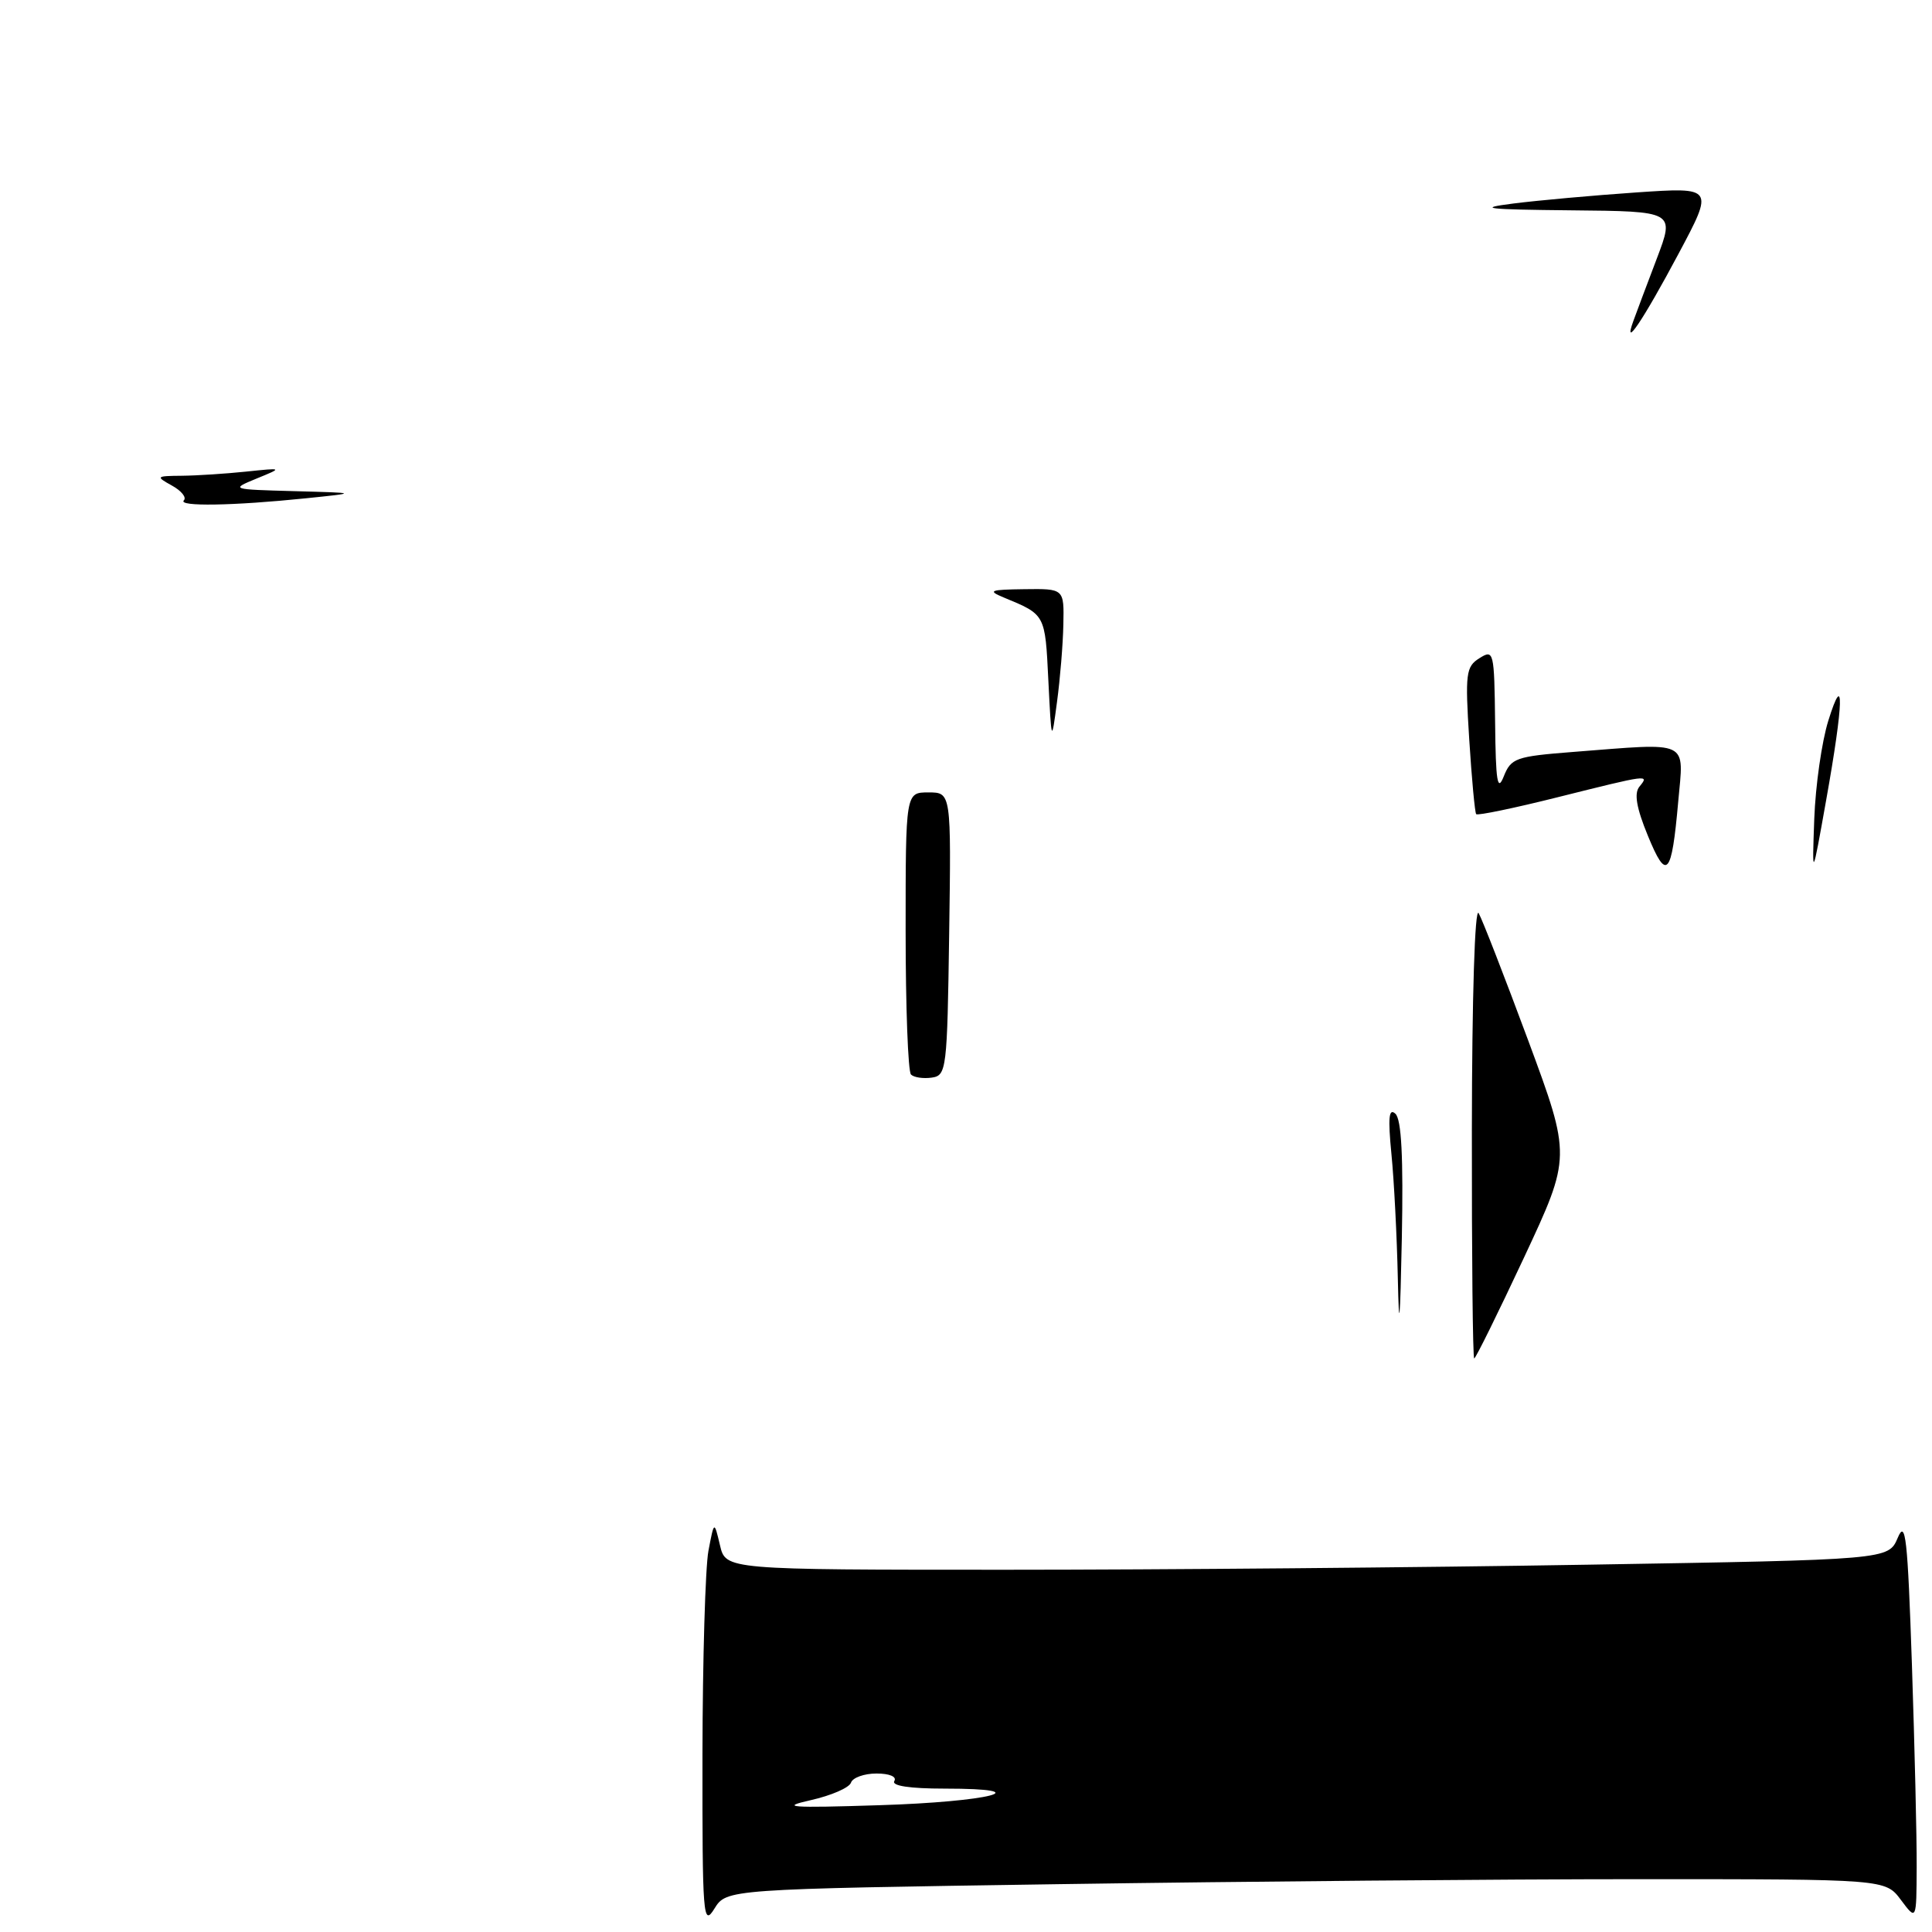<?xml version="1.0" encoding="UTF-8" standalone="no"?>
<!DOCTYPE svg PUBLIC "-//W3C//DTD SVG 1.1//EN" "http://www.w3.org/Graphics/SVG/1.1/DTD/svg11.dtd" >
<svg xmlns="http://www.w3.org/2000/svg" xmlns:xlink="http://www.w3.org/1999/xlink" version="1.1" viewBox="0 0 256 256">
 <g >
 <path fill="currentColor"
d=" M 140.38 249.66 C 164.65 249.30 199.20 249.00 217.17 249.00 C 249.83 249.00 249.83 249.00 251.88 251.75 C 253.94 254.50 253.94 254.50 253.97 247.41 C 253.99 243.51 253.70 231.44 253.34 220.59 C 252.77 203.74 252.50 201.28 251.46 203.77 C 250.23 206.67 250.23 206.67 210.37 207.33 C 188.44 207.70 153.77 208.00 133.33 208.00 C 96.16 208.00 96.16 208.00 95.40 204.75 C 94.63 201.50 94.63 201.50 93.87 205.50 C 93.46 207.70 93.10 219.85 93.08 232.50 C 93.06 254.03 93.16 255.33 94.66 252.91 C 96.27 250.32 96.27 250.32 140.38 249.66 Z  M 195.03 149.75 C 195.05 132.10 195.42 120.12 195.93 121.00 C 196.41 121.83 199.36 129.42 202.50 137.88 C 208.19 153.26 208.19 153.26 201.94 166.63 C 198.50 173.98 195.53 180.00 195.34 180.00 C 195.15 180.00 195.01 166.39 195.03 149.75 Z  M 185.22 169.40 C 185.10 163.84 184.72 156.41 184.37 152.90 C 183.90 148.08 184.03 146.77 184.90 147.58 C 185.70 148.33 185.96 153.34 185.75 164.08 C 185.52 175.40 185.38 176.81 185.22 169.40 Z  M 120.71 142.38 C 120.32 141.99 120.00 133.42 120.00 123.33 C 120.00 105.00 120.00 105.00 123.02 105.00 C 126.04 105.00 126.04 105.00 125.77 123.75 C 125.51 141.76 125.42 142.51 123.46 142.79 C 122.34 142.95 121.10 142.77 120.71 142.38 Z  M 218.34 110.71 C 216.84 107.06 216.51 105.13 217.22 104.25 C 218.58 102.59 218.55 102.60 206.43 105.63 C 200.66 107.08 195.78 108.09 195.60 107.88 C 195.43 107.67 195.01 103.21 194.68 97.96 C 194.13 89.22 194.24 88.33 196.04 87.21 C 197.93 86.02 198.00 86.31 198.11 95.74 C 198.19 103.57 198.42 104.98 199.25 102.89 C 200.22 100.45 200.85 100.23 208.39 99.64 C 224.14 98.42 223.11 97.93 222.37 106.25 C 221.50 116.09 220.84 116.82 218.34 110.71 Z  M 240.40 108.50 C 240.56 104.10 241.40 98.25 242.26 95.50 C 244.41 88.61 244.30 93.01 241.98 106.00 C 240.11 116.50 240.11 116.50 240.40 108.50 Z  M 138.91 90.11 C 138.48 81.36 138.54 81.46 133.00 79.17 C 130.81 78.26 131.16 78.13 135.75 78.07 C 141.00 78.00 141.00 78.00 140.90 82.75 C 140.85 85.36 140.47 89.97 140.06 93.00 C 139.33 98.50 139.33 98.50 138.91 90.11 Z  M 24.36 66.30 C 24.75 65.92 24.04 65.03 22.78 64.34 C 20.60 63.13 20.66 63.07 24.11 63.04 C 26.10 63.02 29.92 62.77 32.61 62.49 C 37.50 61.98 37.50 61.98 34.00 63.41 C 30.53 64.84 30.57 64.85 39.00 65.08 C 47.50 65.31 47.50 65.31 40.50 66.03 C 30.90 67.02 23.53 67.14 24.36 66.30 Z  M 216.44 42.50 C 216.84 41.40 218.23 37.69 219.54 34.25 C 221.91 28.00 221.91 28.00 208.21 27.87 C 196.91 27.76 195.55 27.60 200.50 26.97 C 203.80 26.55 211.14 25.89 216.81 25.50 C 227.12 24.80 227.12 24.80 222.40 33.65 C 217.72 42.43 214.97 46.52 216.44 42.50 Z  M 107.43 238.53 C 110.14 237.92 112.54 236.88 112.76 236.21 C 112.98 235.55 114.51 235.00 116.14 235.00 C 117.87 235.00 118.86 235.42 118.50 236.00 C 118.11 236.63 120.56 237.00 125.14 237.00 C 137.97 237.00 131.13 238.75 116.50 239.20 C 104.63 239.58 103.25 239.47 107.43 238.53 Z "/>
</g>
</svg>
